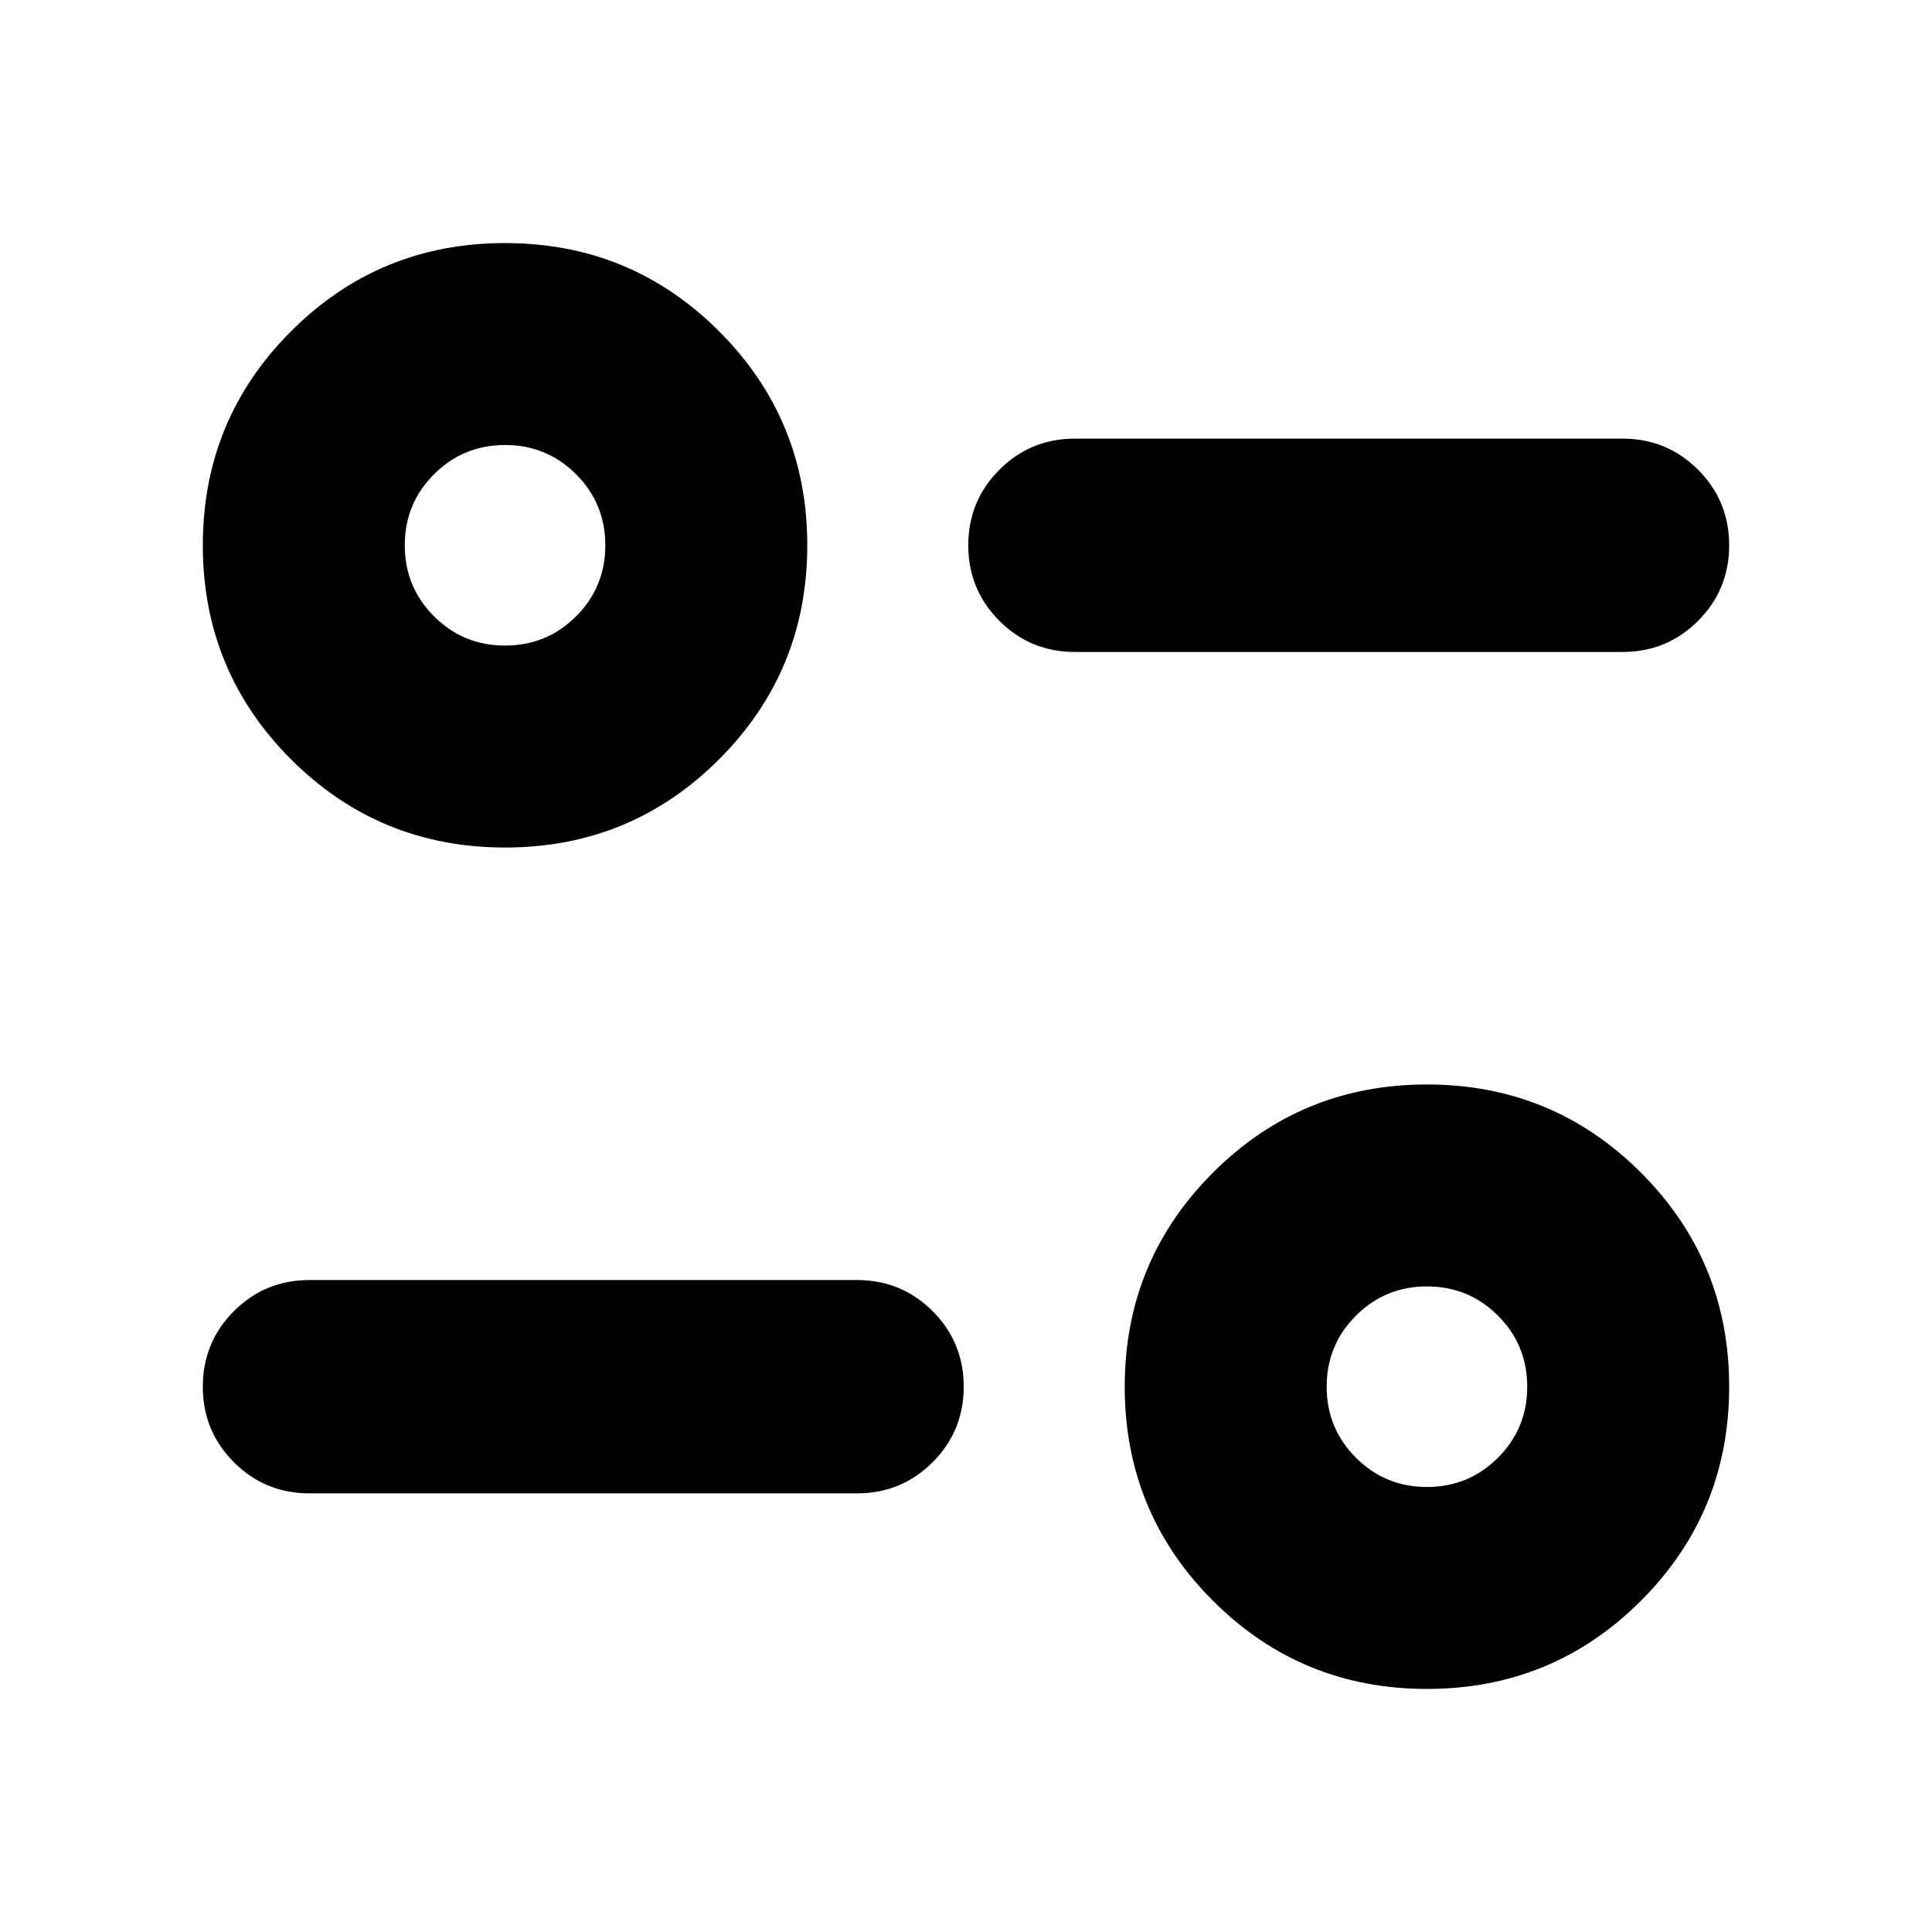 <svg xmlns="http://www.w3.org/2000/svg" height="24" viewBox="0 -960 960 960" width="24"><path d="M709.044-120.782q-62.522 0-106.348-43.826T558.87-270.956q0-62.522 43.826-106.348t106.348-43.826q62.522 0 106.348 43.826t43.826 106.348q0 62.522-43.826 106.348t-106.348 43.826Zm0-100.348q20.761 0 35.293-14.533 14.533-14.532 14.533-35.293t-14.533-35.293q-14.532-14.533-35.293-14.533t-35.293 14.533q-14.533 14.532-14.533 35.293t14.533 35.293q14.532 14.533 35.293 14.533Zm-283.175 3.175H153.782q-22.087 0-37.544-15.457-15.456-15.457-15.456-37.544 0-22.087 15.456-37.544 15.457-15.457 37.544-15.457h272.087q22.087 0 37.544 15.457 15.457 15.457 15.457 37.544 0 22.087-15.457 37.544-15.457 15.457-37.544 15.457ZM250.956-538.87q-62.522 0-106.348-43.826t-43.826-106.348q0-62.522 43.826-106.348t106.348-43.826q62.522 0 106.348 43.826t43.826 106.348q0 62.522-43.826 106.348T250.956-538.87Zm0-100.348q20.761 0 35.293-14.533 14.533-14.532 14.533-35.293t-14.533-35.293q-14.532-14.533-35.293-14.533t-35.293 14.533q-14.533 14.532-14.533 35.293t14.533 35.293q14.532 14.533 35.293 14.533Zm555.262 3.175H534.131q-22.087 0-37.544-15.457-15.457-15.457-15.457-37.544 0-22.087 15.457-37.544 15.457-15.457 37.544-15.457h272.087q22.087 0 37.544 15.457 15.456 15.457 15.456 37.544 0 22.087-15.456 37.544-15.457 15.457-37.544 15.457Z"/></svg>